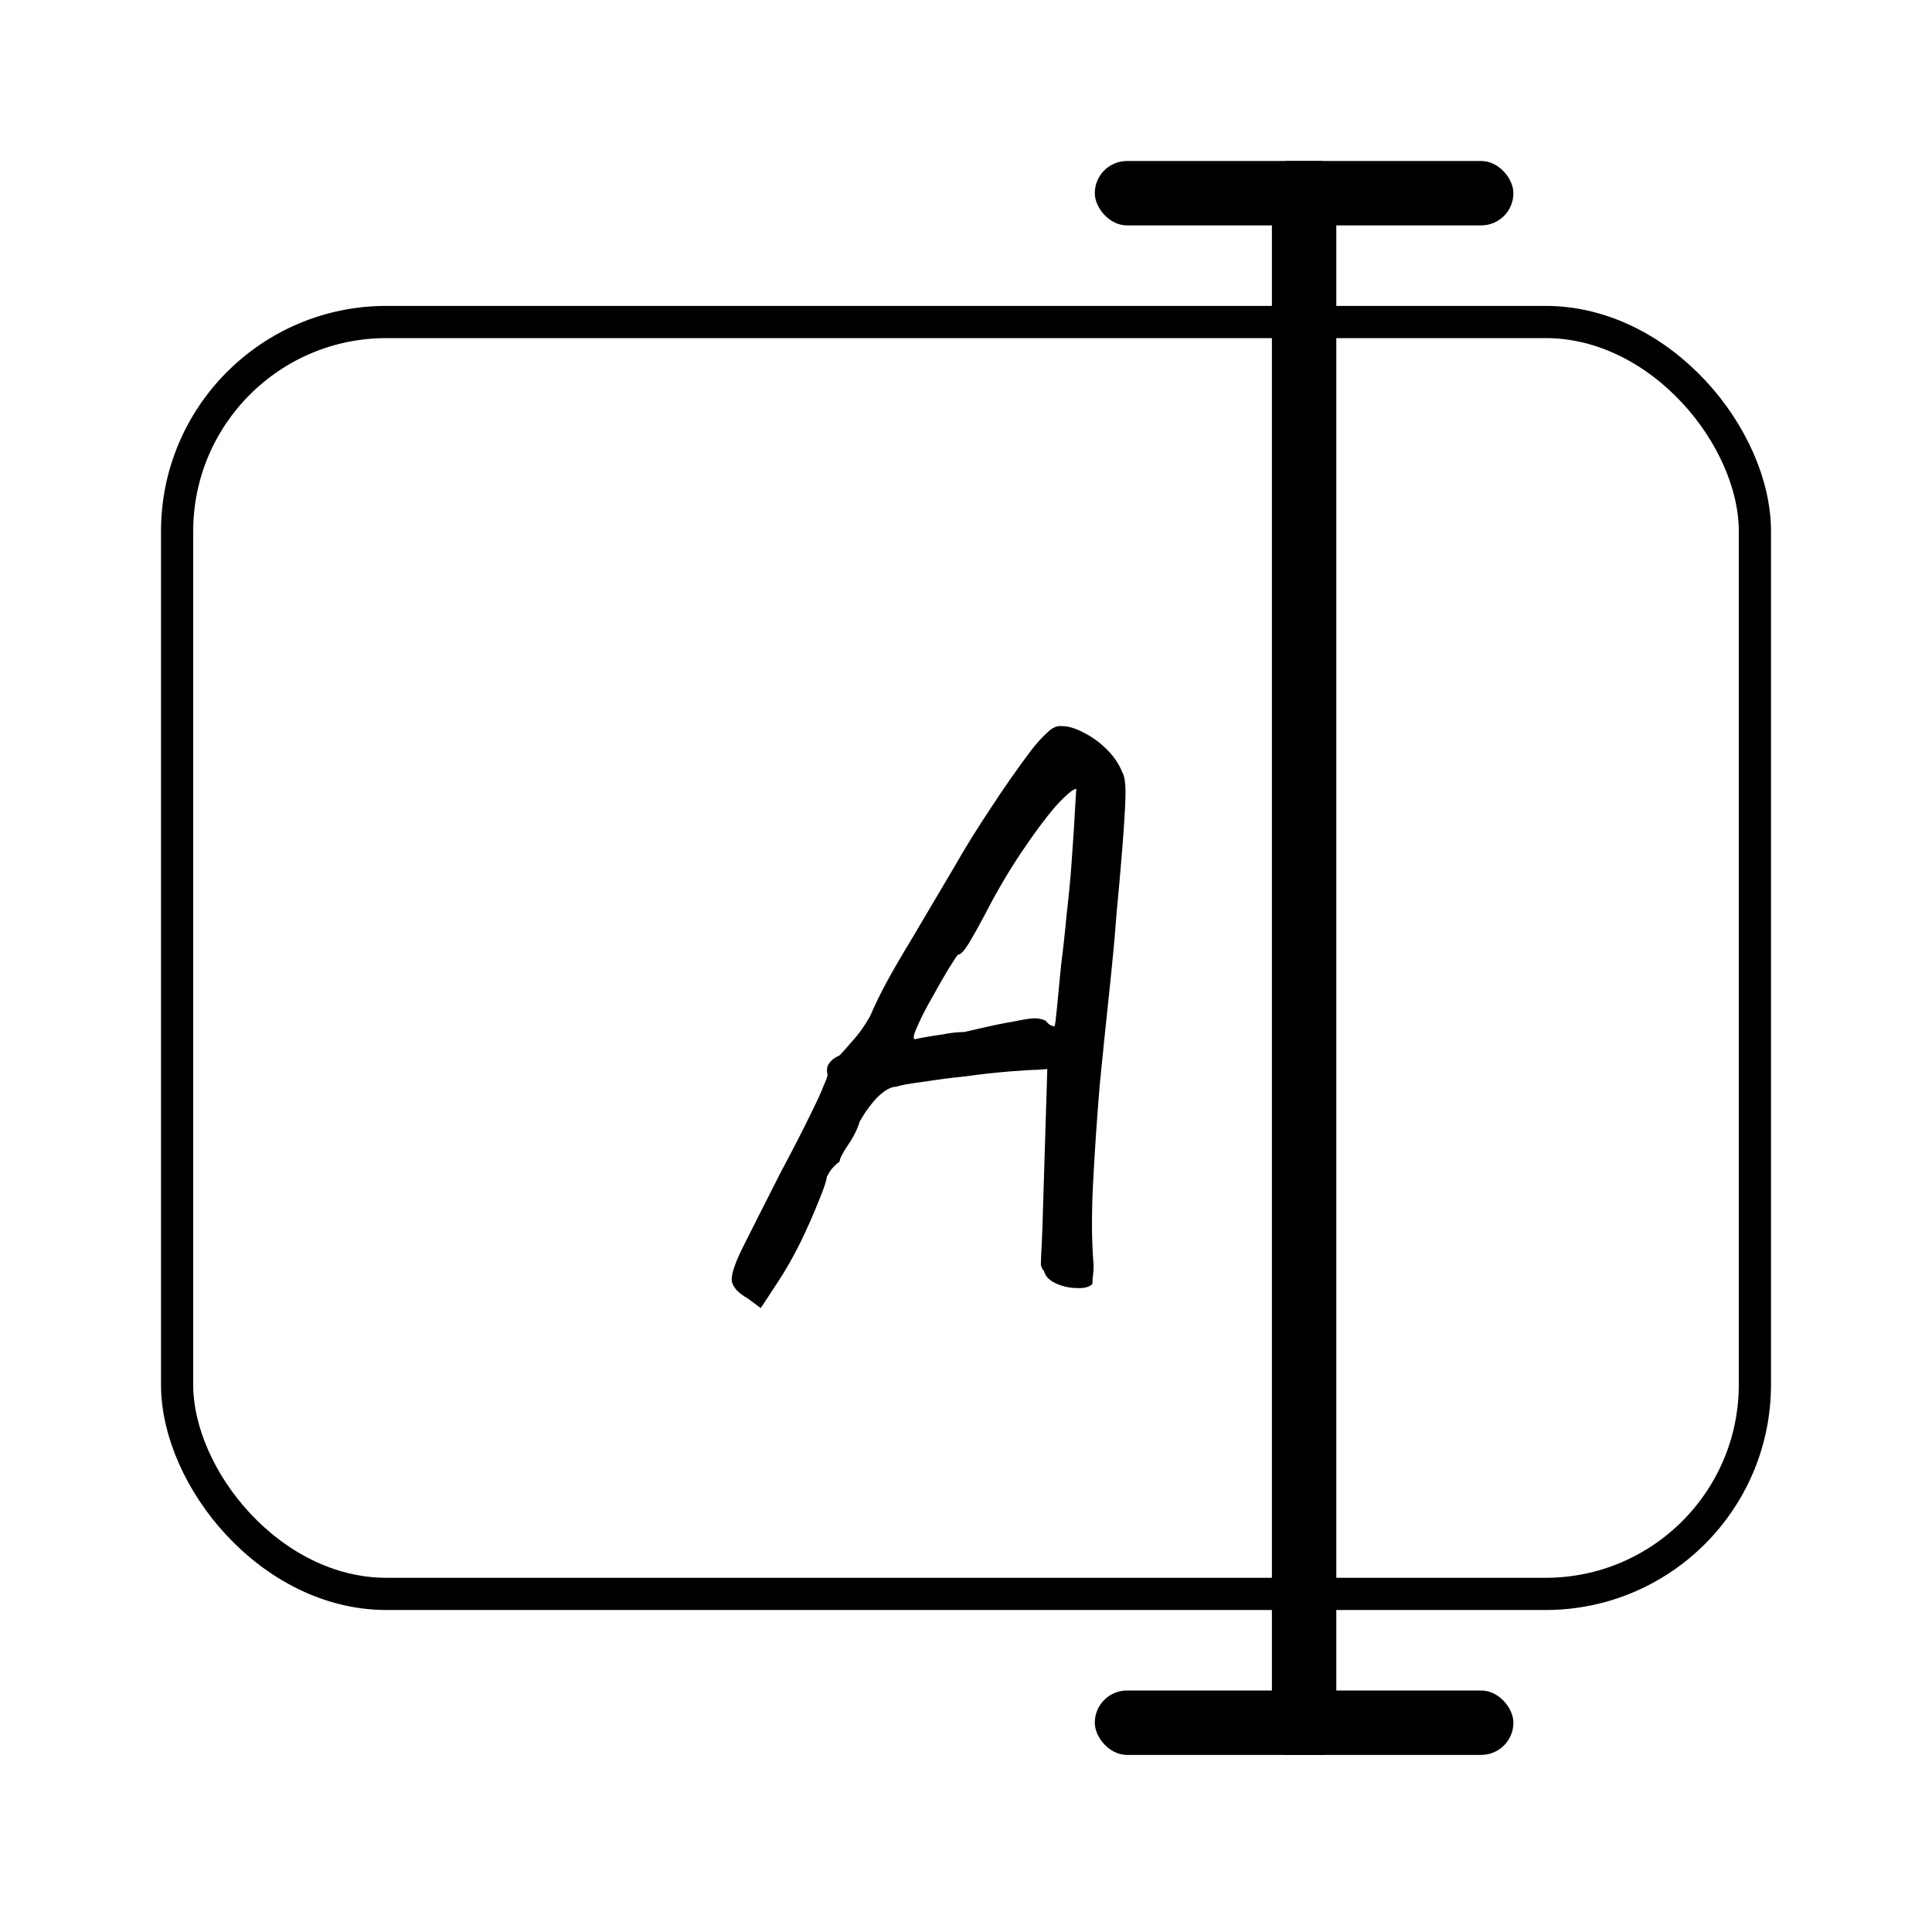 <svg width="120" height="120" viewBox="0 0 120 120" fill="none" xmlns="http://www.w3.org/2000/svg">
<rect width="120" height="120"/>
<rect x="11" y="20" width="98" height="79" rx="13" stroke="black" stroke-width="2"/>
<rect x="79" y="10" width="4" height="99" rx="1" fill="black"/>
<path d="M46.45 80.65C45.85 80.317 45.517 79.95 45.45 79.55C45.417 79.15 45.65 78.45 46.15 77.45C46.65 76.45 47.433 74.9 48.5 72.8C49.3 71.3 49.9 70.133 50.3 69.3C50.733 68.433 51.017 67.817 51.15 67.45C51.317 67.083 51.4 66.85 51.4 66.75C51.333 66.45 51.367 66.217 51.5 66.05C51.633 65.85 51.85 65.683 52.15 65.55C52.317 65.383 52.583 65.083 52.95 64.65C53.35 64.217 53.717 63.7 54.05 63.1C54.35 62.4 54.7 61.683 55.1 60.95C55.5 60.217 56.033 59.3 56.7 58.2C57.367 57.067 58.233 55.6 59.3 53.8C59.967 52.633 60.7 51.45 61.5 50.25C62.3 49.017 63.15 47.8 64.05 46.6C64.417 46.133 64.75 45.767 65.05 45.5C65.35 45.2 65.65 45.067 65.95 45.1C66.35 45.1 66.8 45.233 67.3 45.5C67.833 45.767 68.317 46.117 68.75 46.55C69.183 46.983 69.5 47.45 69.7 47.95C69.867 48.217 69.933 48.783 69.9 49.65C69.867 50.517 69.8 51.567 69.7 52.8C69.6 54.033 69.483 55.35 69.35 56.75C69.25 58.117 69.1 59.733 68.9 61.6C68.7 63.467 68.5 65.417 68.3 67.45C68.133 69.483 68 71.45 67.9 73.35C67.8 75.217 67.8 76.85 67.9 78.25C67.933 78.55 67.933 78.833 67.9 79.1C67.867 79.367 67.85 79.583 67.85 79.75C67.65 79.95 67.317 80.033 66.85 80C66.417 80 65.983 79.9 65.55 79.7C65.15 79.5 64.917 79.25 64.85 78.95C64.75 78.85 64.683 78.717 64.65 78.55C64.65 78.35 64.667 77.95 64.7 77.35C64.733 76.75 64.767 75.8 64.8 74.5L65.05 66.4L64.4 66.45C64.1 66.45 63.533 66.483 62.7 66.55C61.867 66.617 60.967 66.717 60 66.85C59.033 66.95 58.133 67.067 57.3 67.2C56.5 67.3 55.95 67.4 55.65 67.5C55.35 67.5 54.983 67.7 54.55 68.1C54.15 68.5 53.767 69.017 53.4 69.65C53.267 70.117 53.017 70.617 52.65 71.15C52.317 71.65 52.15 71.983 52.15 72.15C51.917 72.317 51.717 72.517 51.55 72.75C51.417 72.983 51.35 73.1 51.35 73.1C51.35 73.3 51.183 73.8 50.85 74.6C50.55 75.367 50.167 76.233 49.7 77.2C49.233 78.133 48.767 78.95 48.3 79.65L47.25 81.25L46.45 80.65ZM56.8 64.55C56.8 64.55 56.967 64.517 57.3 64.45C57.667 64.383 58.083 64.317 58.55 64.25C59.05 64.15 59.5 64.1 59.9 64.1C61.3 63.767 62.317 63.55 62.95 63.45C63.583 63.317 64.017 63.25 64.25 63.25C64.517 63.25 64.75 63.3 64.95 63.4C65.083 63.567 65.2 63.667 65.3 63.7C65.433 63.733 65.5 63.75 65.5 63.75C65.533 63.683 65.583 63.3 65.65 62.6C65.717 61.9 65.8 61.033 65.9 60C66.033 58.967 66.15 57.9 66.25 56.8C66.383 55.667 66.483 54.633 66.55 53.7C66.617 52.733 66.667 52 66.7 51.5C66.733 50.867 66.767 50.3 66.8 49.8C66.833 49.267 66.85 49 66.85 49C66.65 49 66.217 49.367 65.55 50.1C64.917 50.833 64.2 51.8 63.4 53C62.6 54.2 61.85 55.483 61.15 56.85C60.817 57.483 60.5 58.05 60.2 58.55C59.9 59.05 59.667 59.3 59.5 59.3C59.433 59.367 59.233 59.667 58.9 60.2C58.6 60.7 58.267 61.283 57.9 61.95C57.533 62.583 57.233 63.167 57 63.7C56.767 64.2 56.7 64.483 56.8 64.55Z" fill="black"/>
<rect x="68" y="10" width="26" height="4" rx="2" fill="black"/>
<rect x="68" y="105" width="26" height="4" rx="2" fill="black"/>
</svg>
